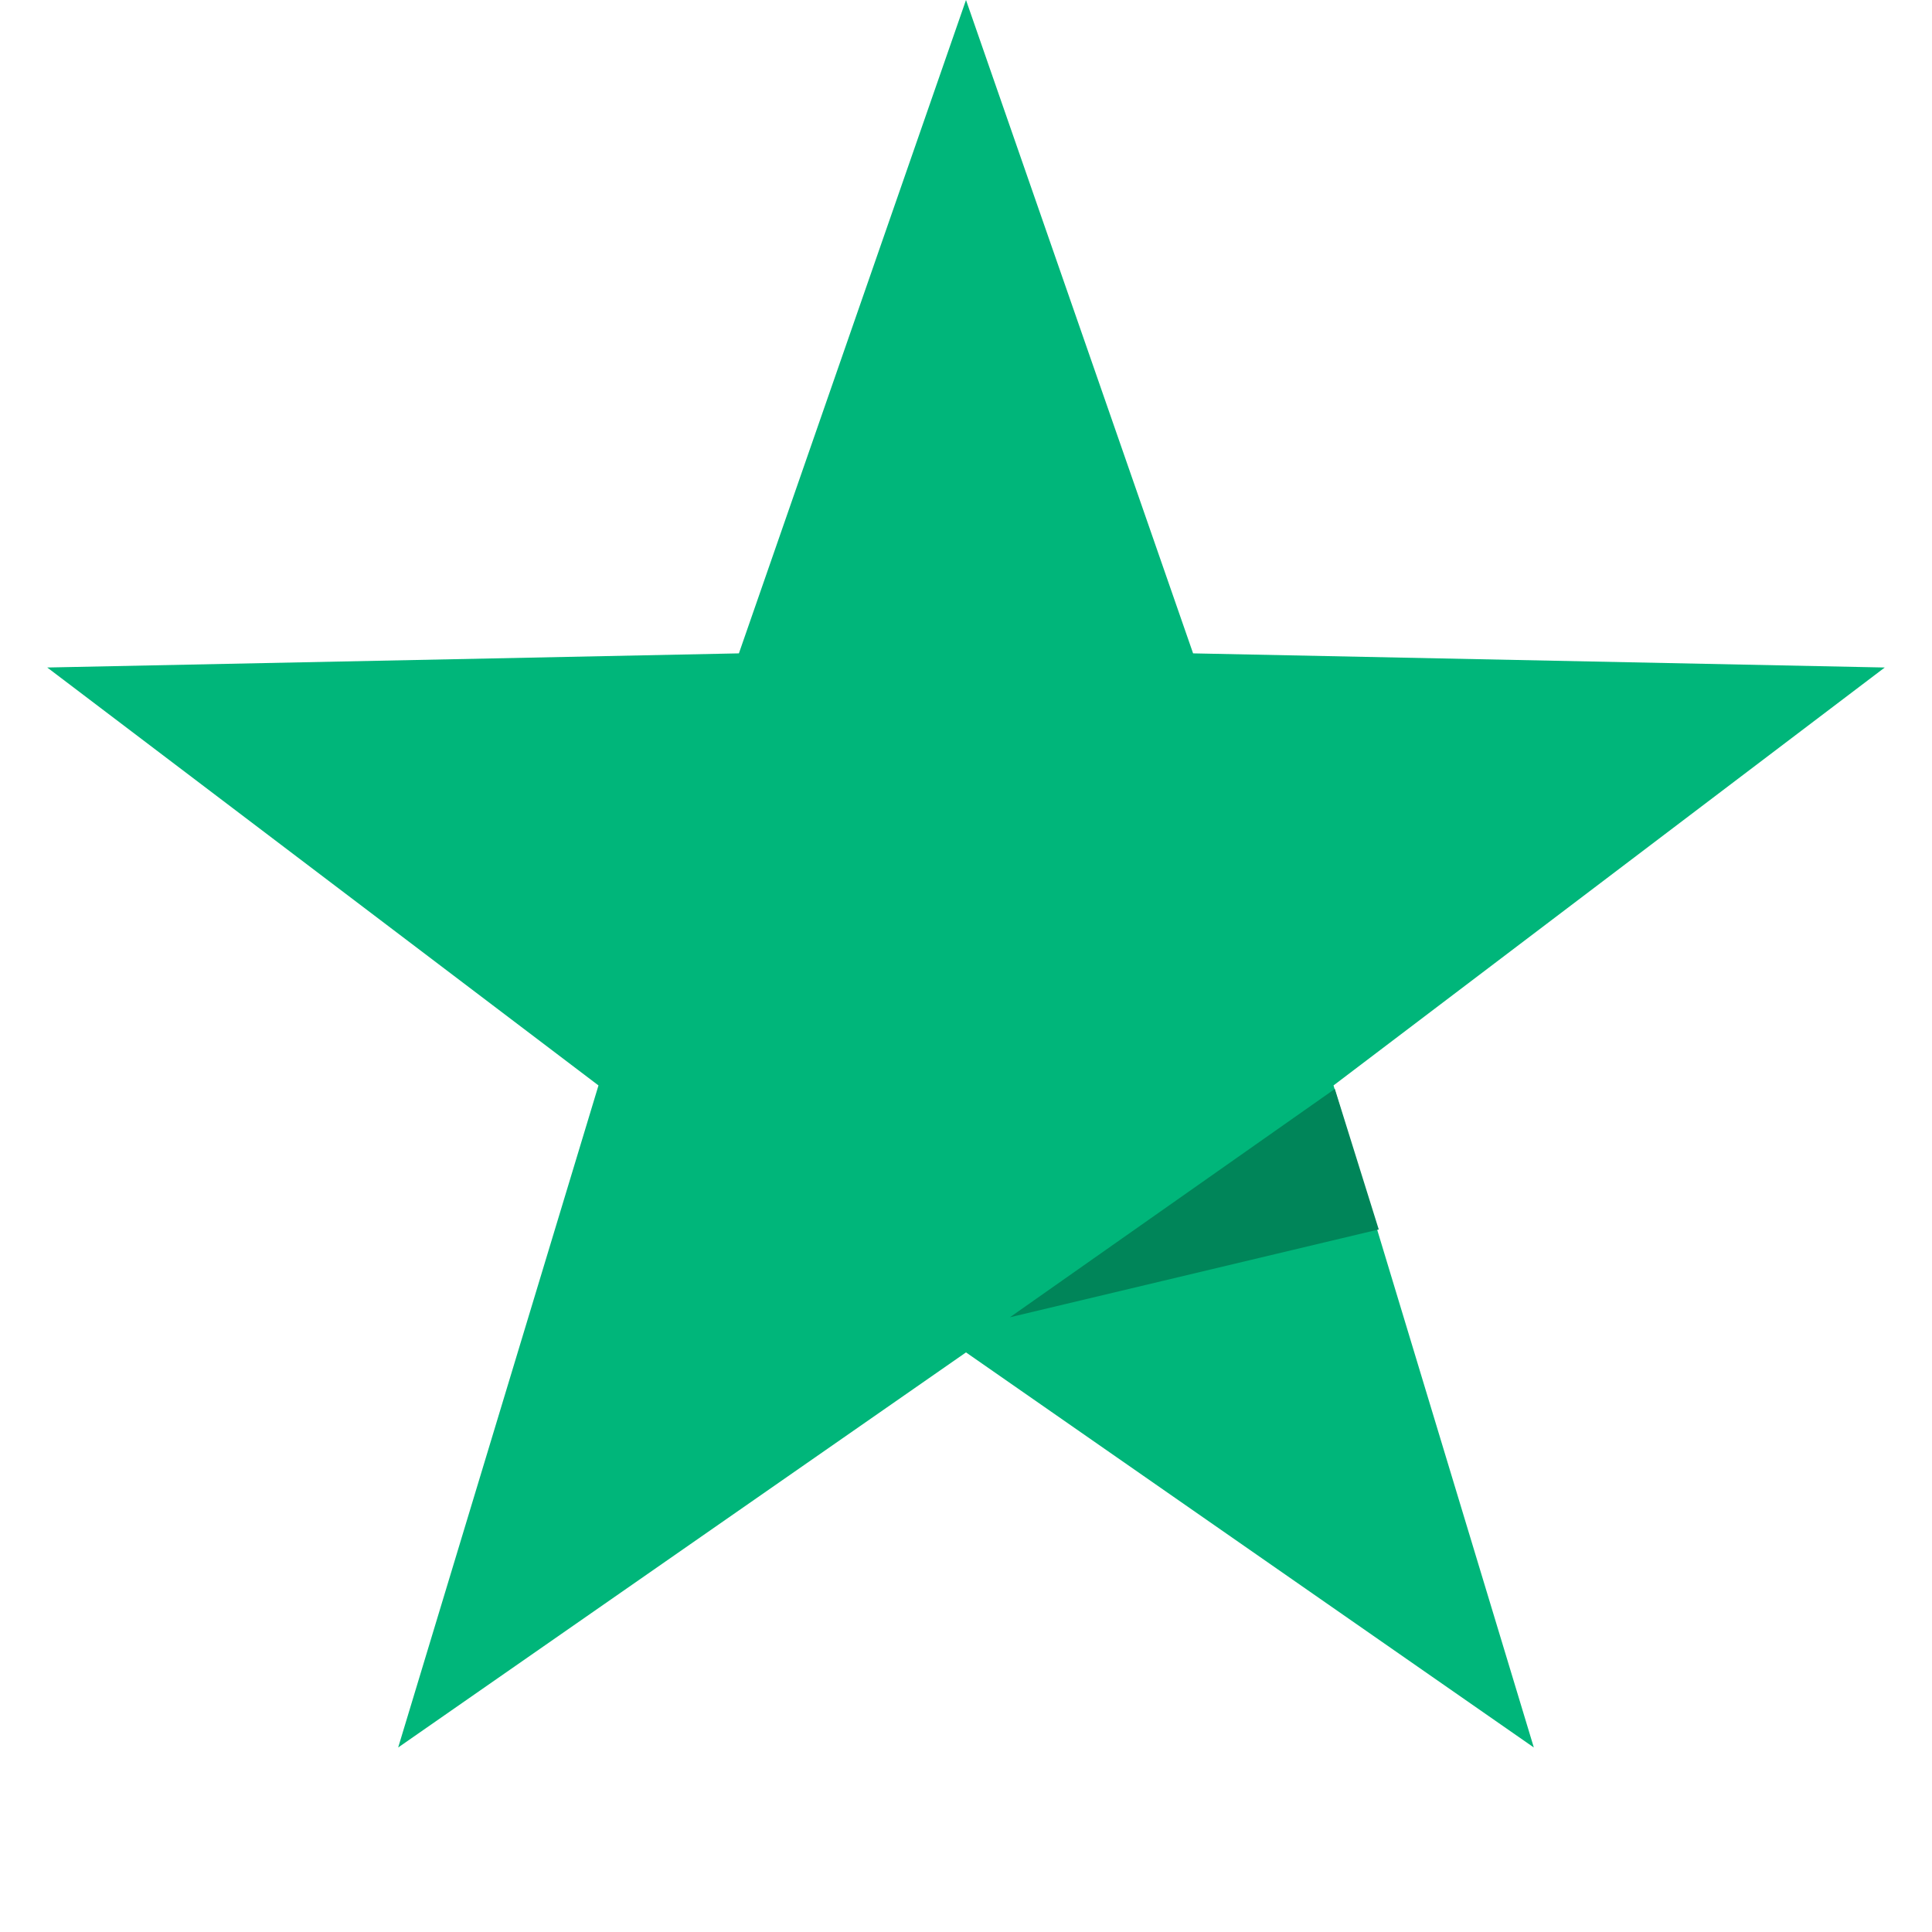 <svg width="22" height="22" viewBox="0 0 22 22" fill="none" xmlns="http://www.w3.org/2000/svg">
<g id="Group 1321316560">
<path id="Star 1" d="M11 0L13.586 7.44L21.462 7.601L15.185 12.36L17.466 19.899L11 15.4L4.534 19.899L6.815 12.36L0.538 7.601L8.414 7.44L11 0Z" fill="#00B67A"/>
<path id="Vector 31" d="M11.5 15L15.2 12.4L15.7 14L11.5 15Z" fill="#008559"/>
</g>
</svg>
